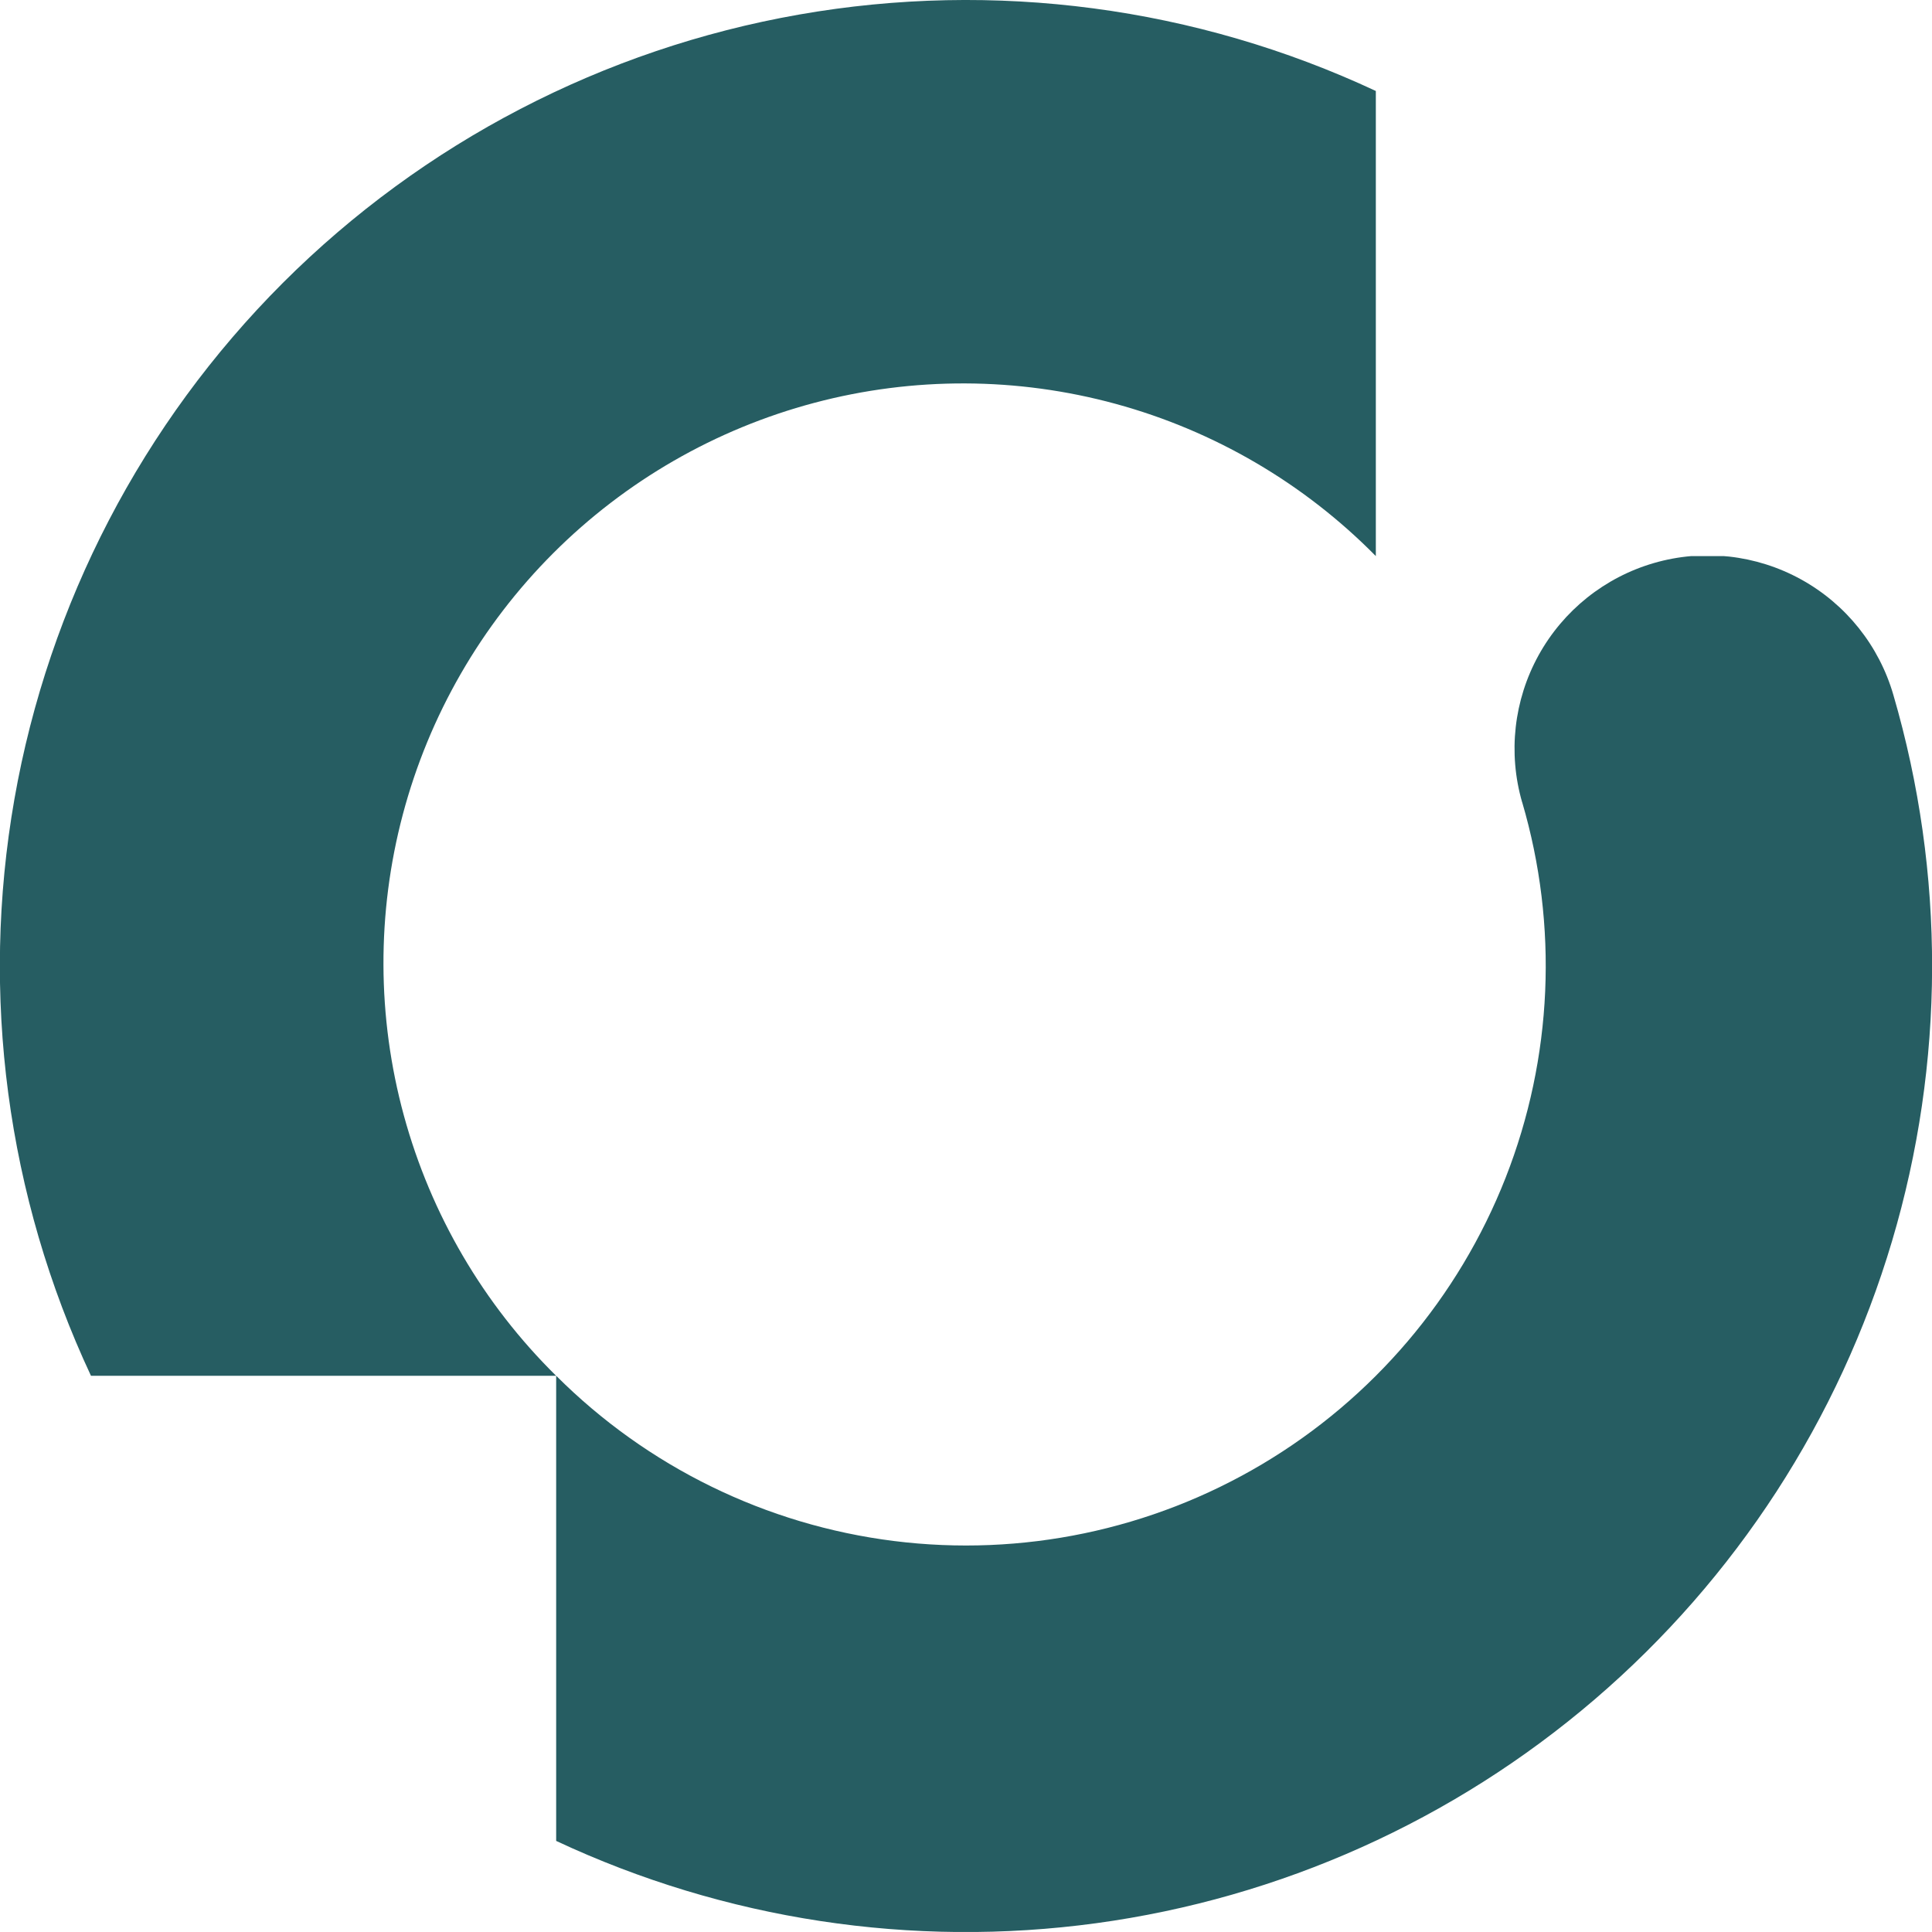 <svg id="Grupo_7198" data-name="Grupo 7198" xmlns="http://www.w3.org/2000/svg" xmlns:xlink="http://www.w3.org/1999/xlink" width="54.024" height="54.023" viewBox="0 0 54.024 54.023">
  <defs>
    <clipPath id="clip-path">
      <path id="Caminho_174" data-name="Caminho 174" d="M289.871,105.53a27.022,27.022,0,0,0-5.366,30.561h13.007a16.208,16.208,0,1,1,22.921-22.921V100.164a27.041,27.041,0,0,0-30.562,5.366" transform="translate(-281.961 -97.62)" fill="#265d62"/>
    </clipPath>
    <clipPath id="clip-path-2">
      <path id="Caminho_175" data-name="Caminho 175" d="M346.576,142.1a16.21,16.21,0,0,1-27.011,16.042v13.007a27.02,27.02,0,0,0,37.392-32.044,5.4,5.4,0,0,0-10.381,3" transform="translate(-319.565 -135.223)" fill="#265d62"/>
    </clipPath>
  </defs>
  <g id="Grupo_1816" data-name="Grupo 1816">
    <g id="Grupo_384" data-name="Grupo 384" clip-path="url(#clip-path)">
      <rect id="Retângulo_150" data-name="Retângulo 150" width="40.614" height="38.473" transform="translate(-2.142 -0.001)" fill="#265d62"/>
    </g>
  </g>
  <g id="Grupo_1818" data-name="Grupo 1818" transform="translate(15.552 15.551)">
    <g id="Grupo_386" data-name="Grupo 386" clip-path="url(#clip-path-2)">
      <rect id="Retângulo_151" data-name="Retângulo 151" width="40.061" height="40.615" transform="translate(0 0)" fill="#265d62"/>
    </g>
  </g>
</svg>

